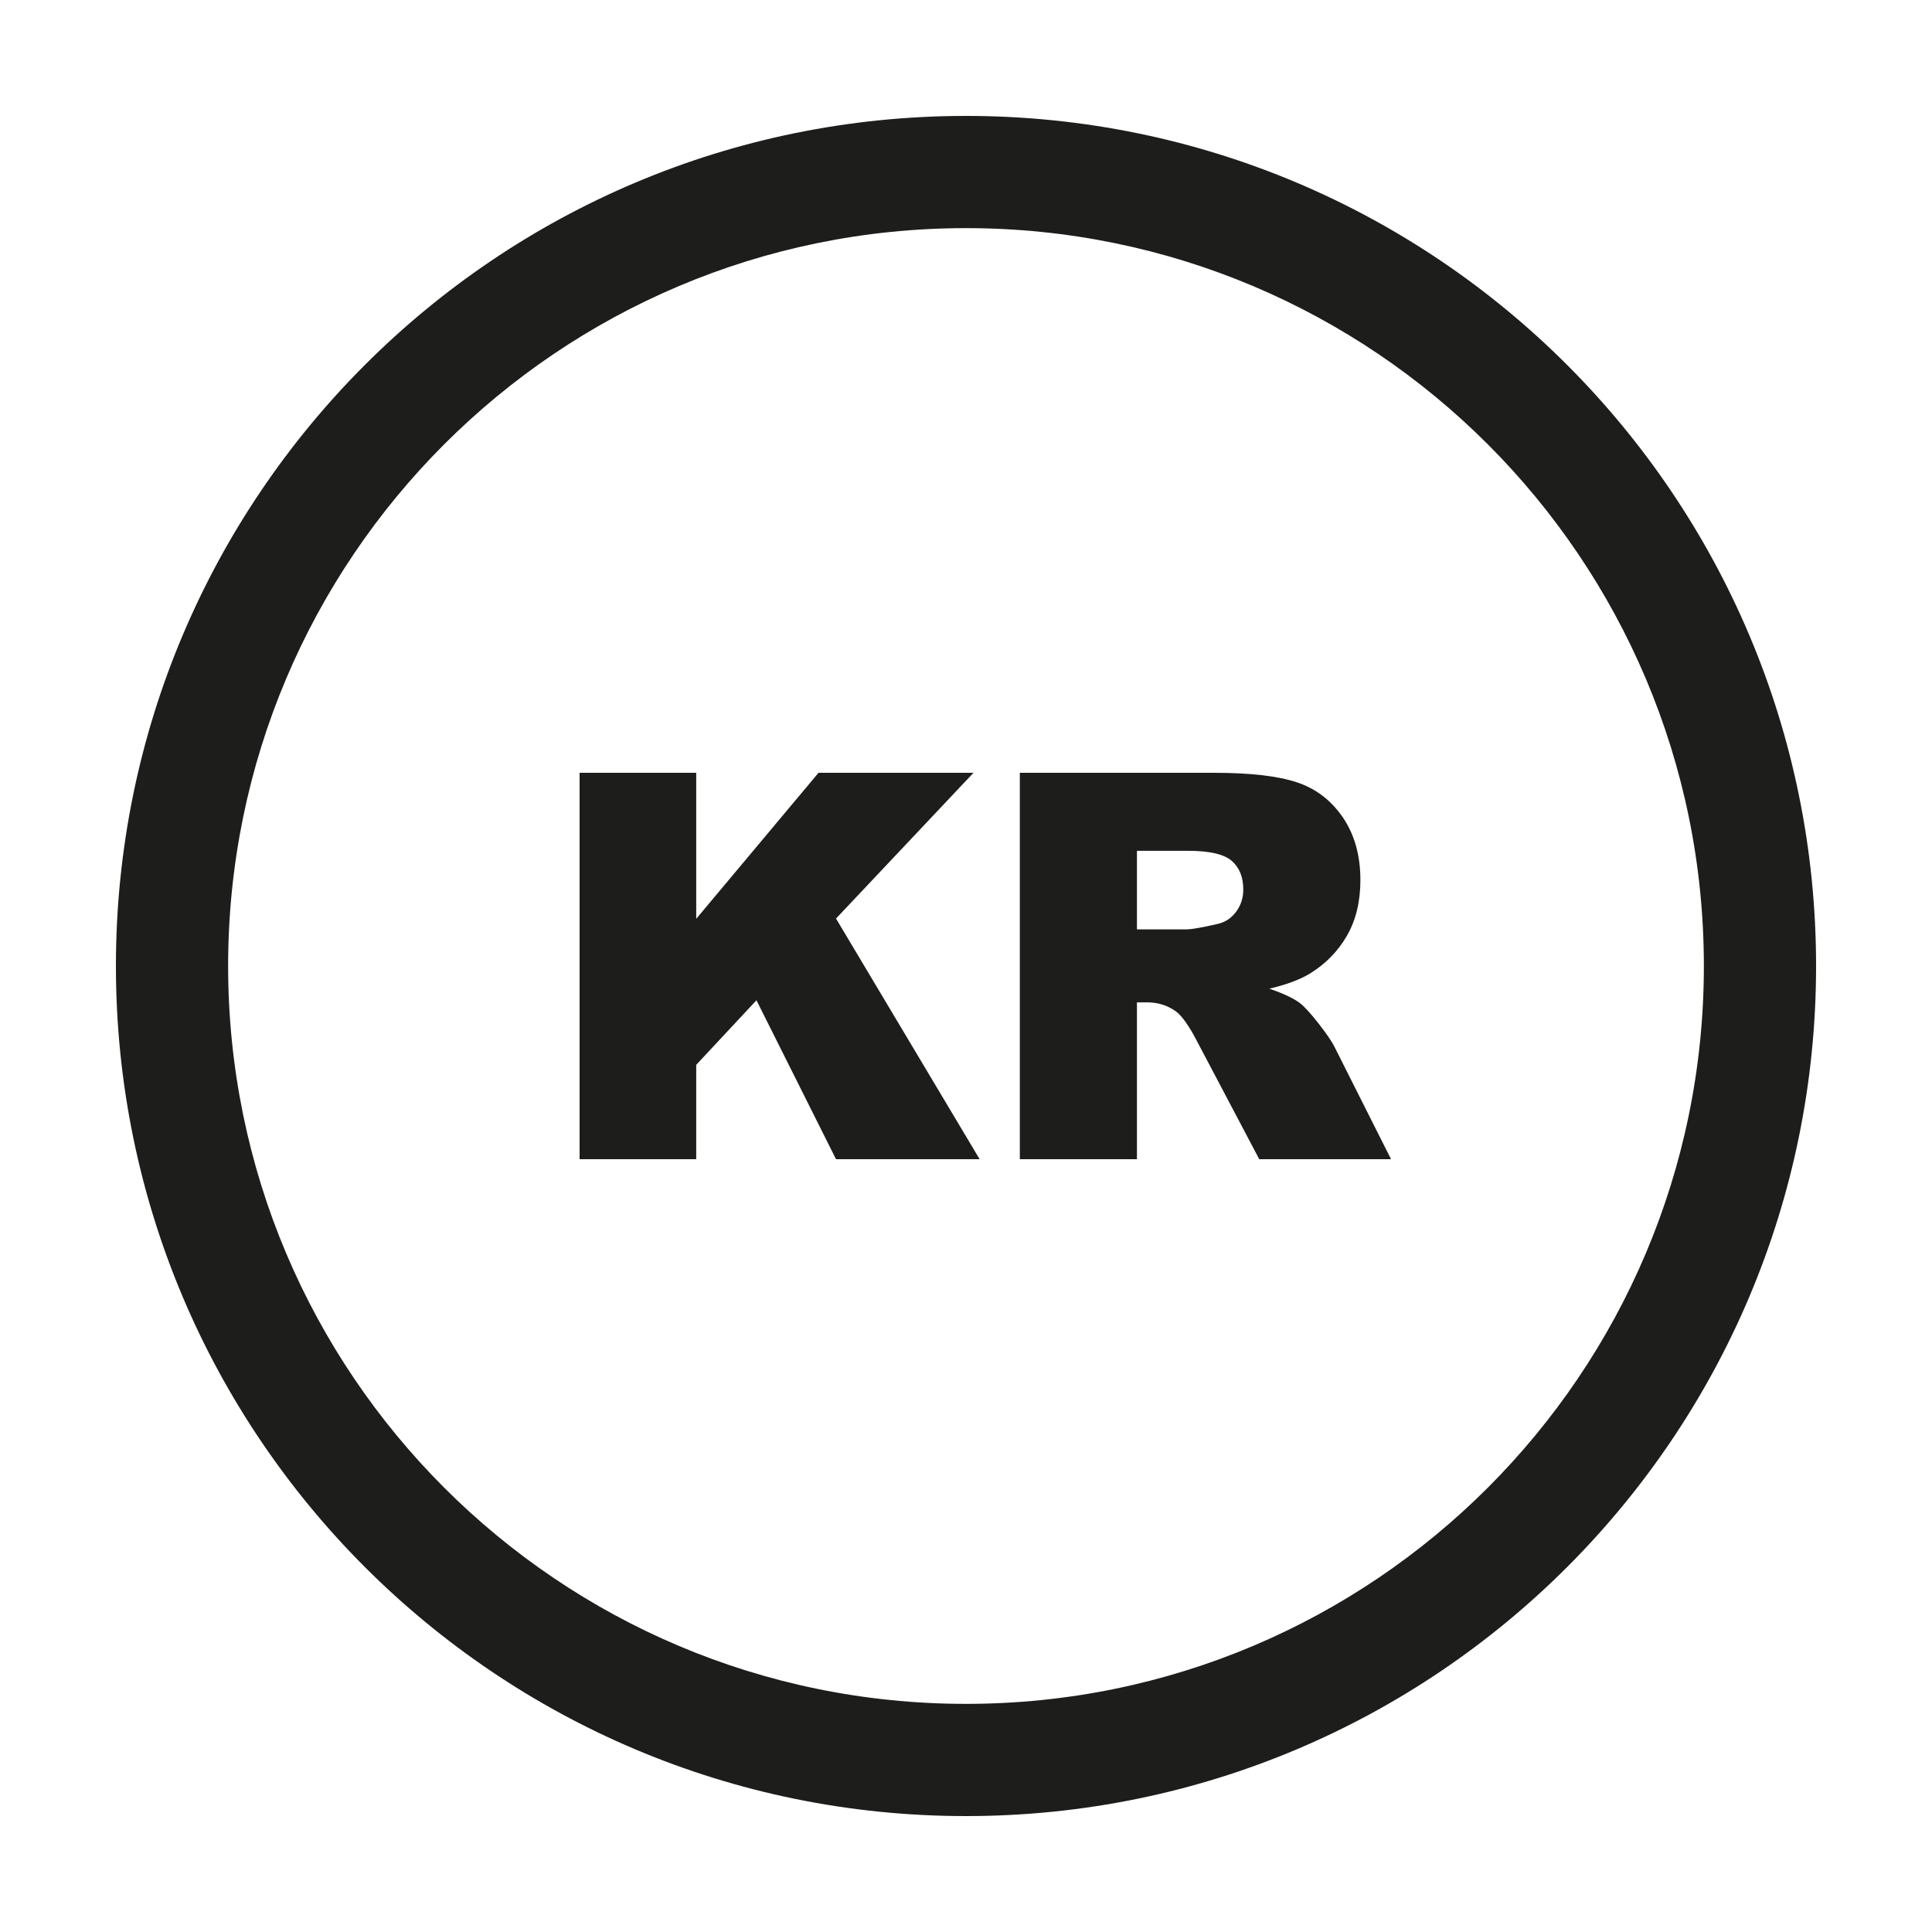 <?xml version="1.0" encoding="UTF-8"?>
<svg width="50px" height="50px" viewBox="0 0 50 50" version="1.1" xmlns="http://www.w3.org/2000/svg" xmlns:xlink="http://www.w3.org/1999/xlink">
    <!-- Generator: Sketch 52.6 (67491) - http://www.bohemiancoding.com/sketch -->
    <title>Ikoner/transportKnapper/forside/person</title>
    <desc>Created with Sketch.</desc>
    <g id="Ikoner/transportKnapper/forside/person" stroke="none" stroke-width="1" fill="none" fill-rule="evenodd">
        <g id="Group" transform="translate(3, 3)" fill="#1D1D1B">
            <path d="M22,44 C9.85,44 0,34.15 0,22 C0,9.85 9.85,0 22,0 C34.15,0 44,9.85 44,22 C44,34.15 34.15,44 22,44 Z M22,41.096 C32.546,41.096 41.096,32.546 41.096,22 C41.096,11.454 32.546,2.904 22,2.904 C11.454,2.904 2.904,11.454 2.904,22 C2.904,32.546 11.454,41.096 22,41.096 Z" id="Combined-Shape"></path>
            <path d="M12,17 L15.018,17 L15.018,20.779 L18.183,17 L22.194,17 L18.636,20.772 L22.353,27 L18.636,27 L16.577,22.887 L15.018,24.558 L15.018,27 L12,27 L12,17 Z M23.393,27 L23.393,17 L28.423,17 C29.356,17 30.069,17.082 30.562,17.246 C31.055,17.409 31.452,17.713 31.754,18.156 C32.056,18.6 32.207,19.14 32.207,19.776 C32.207,20.331 32.092,20.81 31.861,21.212 C31.63,21.615 31.312,21.941 30.908,22.191 C30.65,22.35 30.297,22.482 29.849,22.587 C30.208,22.709 30.47,22.832 30.635,22.955 C30.746,23.037 30.907,23.212 31.118,23.48 C31.329,23.749 31.47,23.955 31.541,24.101 L33,27 L29.589,27 L27.977,23.944 C27.772,23.548 27.59,23.291 27.43,23.173 C27.213,23.019 26.966,22.941 26.691,22.941 L26.424,22.941 L26.424,27 L23.393,27 Z M26.424,21.052 L27.697,21.052 C27.834,21.052 28.101,21.006 28.496,20.915 C28.696,20.874 28.859,20.77 28.986,20.602 C29.112,20.433 29.176,20.24 29.176,20.022 C29.176,19.699 29.076,19.451 28.876,19.278 C28.676,19.106 28.301,19.019 27.75,19.019 L26.424,19.019 L26.424,21.052 Z" id="KR-Copy"></path>
        </g>
    </g>
</svg>